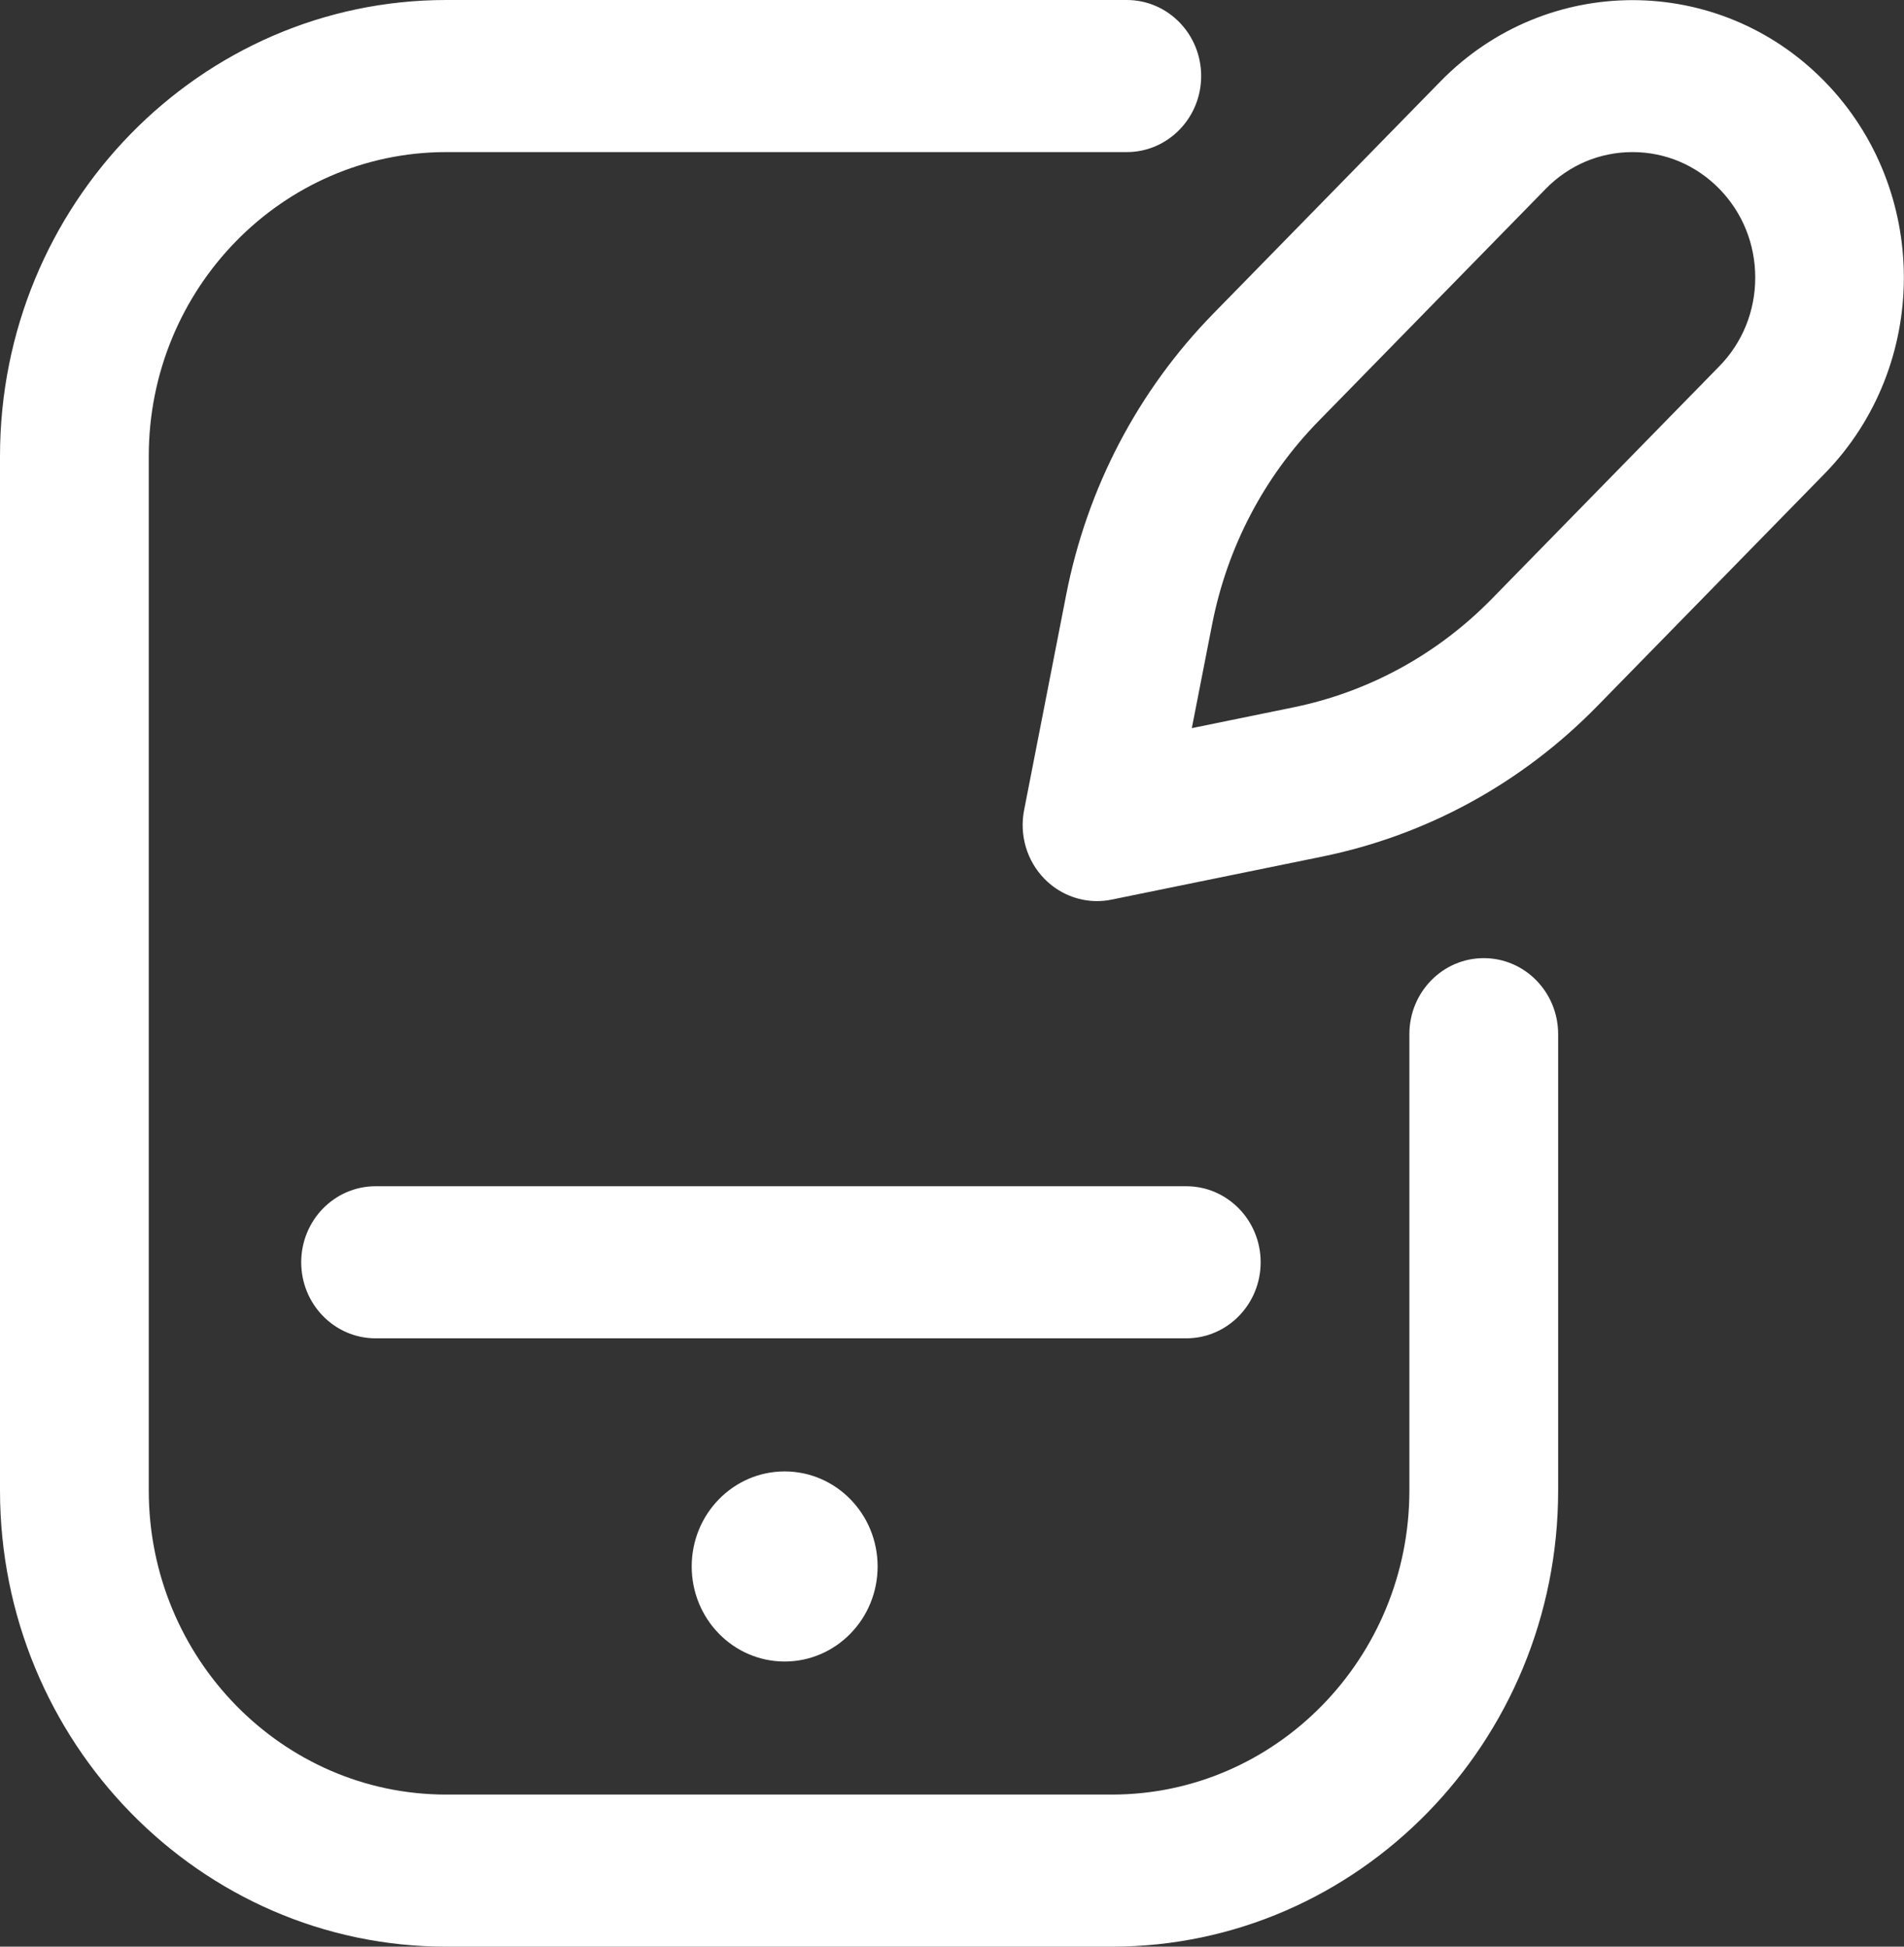 <svg width="45" height="46" viewBox="0 0 45 46" fill="none" xmlns="http://www.w3.org/2000/svg">
<rect x="0" y="0" width="45" height="46" fill="#333333" stroke="none"/>
<path d="M26.279 46H10.547C4.731 46 0 41.163 0 35.219V10.781C0 4.836 4.731 0 10.547 0H26.631C27.602 0 28.389 0.804 28.389 1.797C28.389 2.789 27.602 3.594 26.631 3.594H10.547C6.67 3.594 3.516 6.818 3.516 10.781V35.219C3.516 39.182 6.67 42.406 10.547 42.406H26.279C30.156 42.406 33.31 39.182 33.31 35.219V24.438C33.31 23.445 34.097 22.641 35.068 22.641C36.039 22.641 36.826 23.445 36.826 24.438V35.219C36.826 41.163 32.095 46 26.279 46ZM26.272 21.258L31.253 20.241C33.722 19.736 35.969 18.507 37.75 16.686L43.121 11.196C45.622 8.639 45.622 4.478 43.121 1.921C40.619 -0.636 36.549 -0.636 34.047 1.921L28.676 7.411C26.895 9.232 25.693 11.528 25.199 14.053L24.204 19.144C24.089 19.733 24.269 20.342 24.685 20.767C25.018 21.107 25.466 21.293 25.928 21.293C26.042 21.293 26.158 21.282 26.272 21.258ZM40.635 4.462C41.183 5.022 41.484 5.767 41.484 6.559C41.484 7.351 41.183 8.095 40.635 8.655L35.264 14.145C33.976 15.462 32.35 16.351 30.564 16.716L28.168 17.206L28.647 14.758C29.004 12.931 29.874 11.269 31.162 9.952L36.533 4.462C37.081 3.902 37.809 3.594 38.584 3.594C39.359 3.594 40.087 3.902 40.635 4.462ZM28.037 31.625H8.877C7.906 31.625 7.119 30.82 7.119 29.828C7.119 28.836 7.906 28.031 8.877 28.031H28.037C29.008 28.031 29.795 28.836 29.795 29.828C29.795 30.82 29.008 31.625 28.037 31.625ZM18.545 34.77C17.331 34.77 16.348 35.775 16.348 37.016C16.348 38.256 17.331 39.262 18.545 39.262C19.758 39.262 20.742 38.256 20.742 37.016C20.742 35.775 19.758 34.77 18.545 34.77Z" fill="white"/>
</svg>
